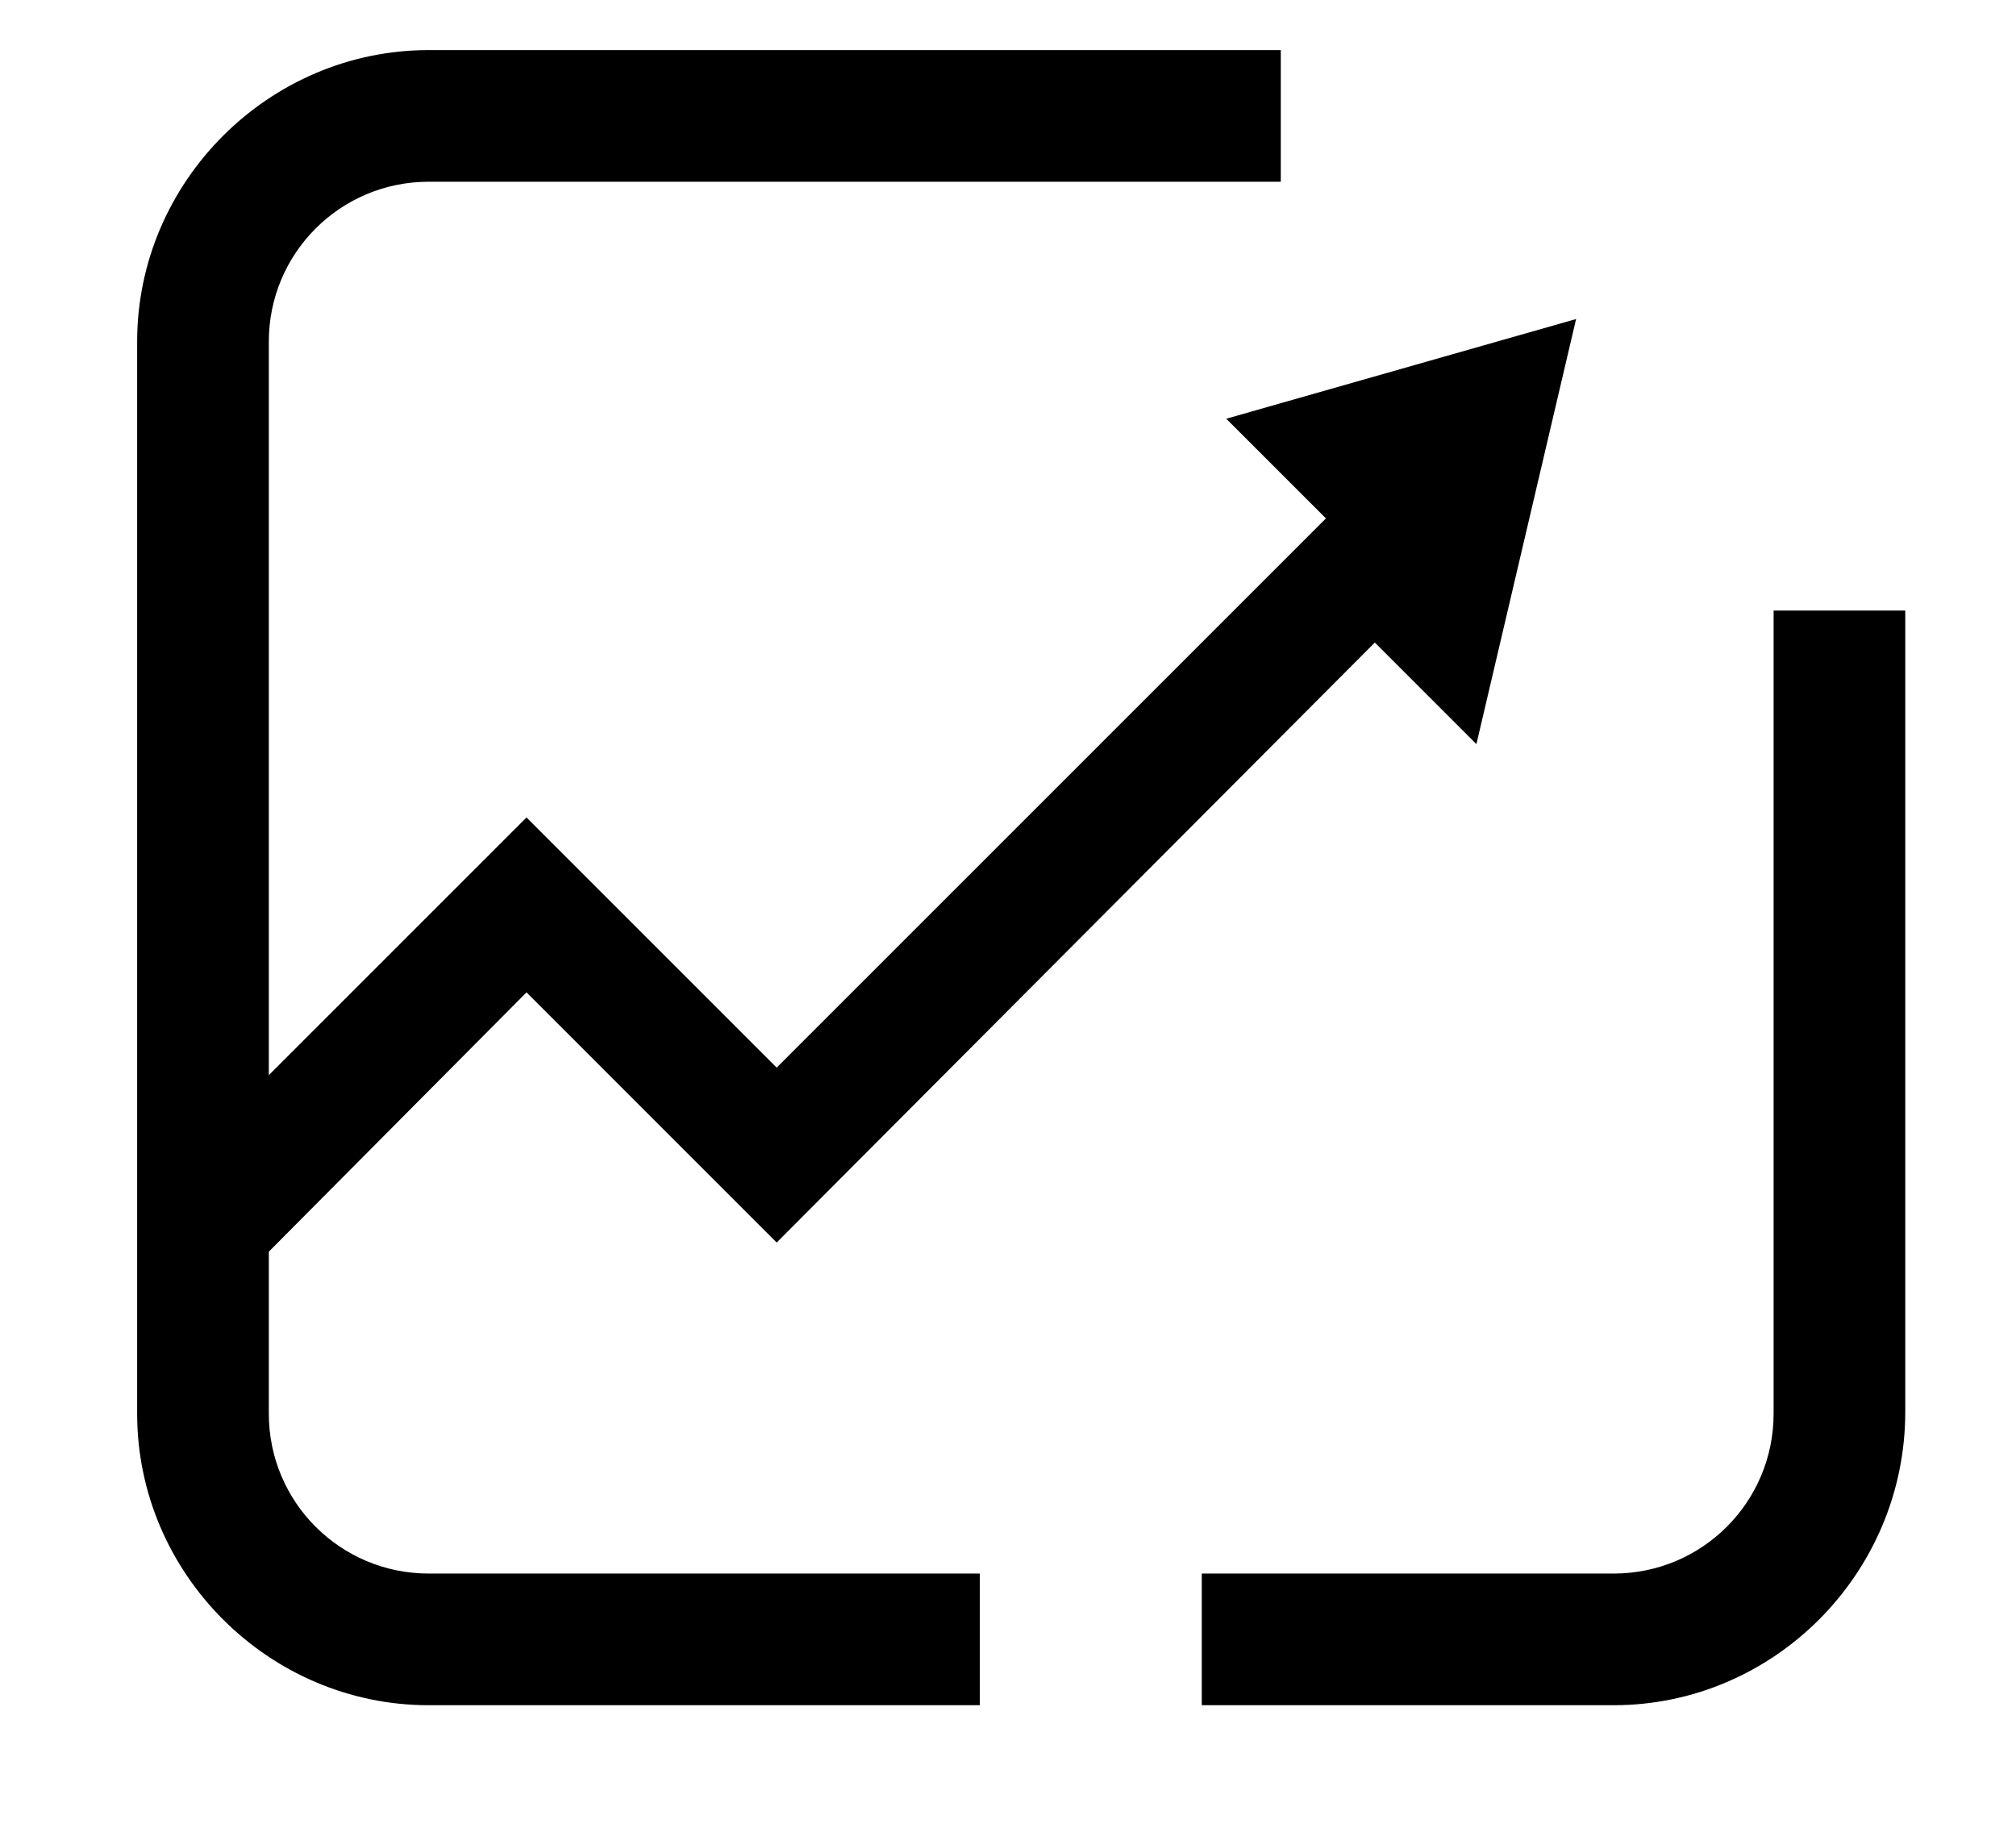 <?xml version="1.0" standalone="no"?><!DOCTYPE svg PUBLIC "-//W3C//DTD SVG 1.1//EN" "http://www.w3.org/Graphics/SVG/1.1/DTD/svg11.dtd"><svg t="1540956113033" class="icon" style="" viewBox="0 0 1127 1024" version="1.1" xmlns="http://www.w3.org/2000/svg" p-id="1656" xmlns:xlink="http://www.w3.org/1999/xlink" width="140.875" height="128"><defs><style type="text/css"></style></defs><path d="M741.231 289.826L434.188 596.87 294.335 457.018 98.753 652.601l28.391 70.452 167.192-168.243L434.188 694.662l334.383-335.435 56.782 56.782 55.731-237.644L685.501 234.096z" p-id="1657"></path><path d="M547.752 953.336H239.656c-89.379 0-162.986-73.606-162.986-162.986v-599.367c0-89.379 73.606-162.986 162.986-162.986h476.339v73.606H239.656c-49.421 0-89.379 39.958-89.379 89.379v599.367c0 49.421 39.958 89.379 89.379 89.379h308.095v73.606zM902.114 953.336H671.831v-73.606h230.283c49.421 0 89.379-39.958 89.379-89.379V341.351h73.606v447.948c0 90.431-73.606 164.037-162.986 164.037z" p-id="1658"></path></svg>